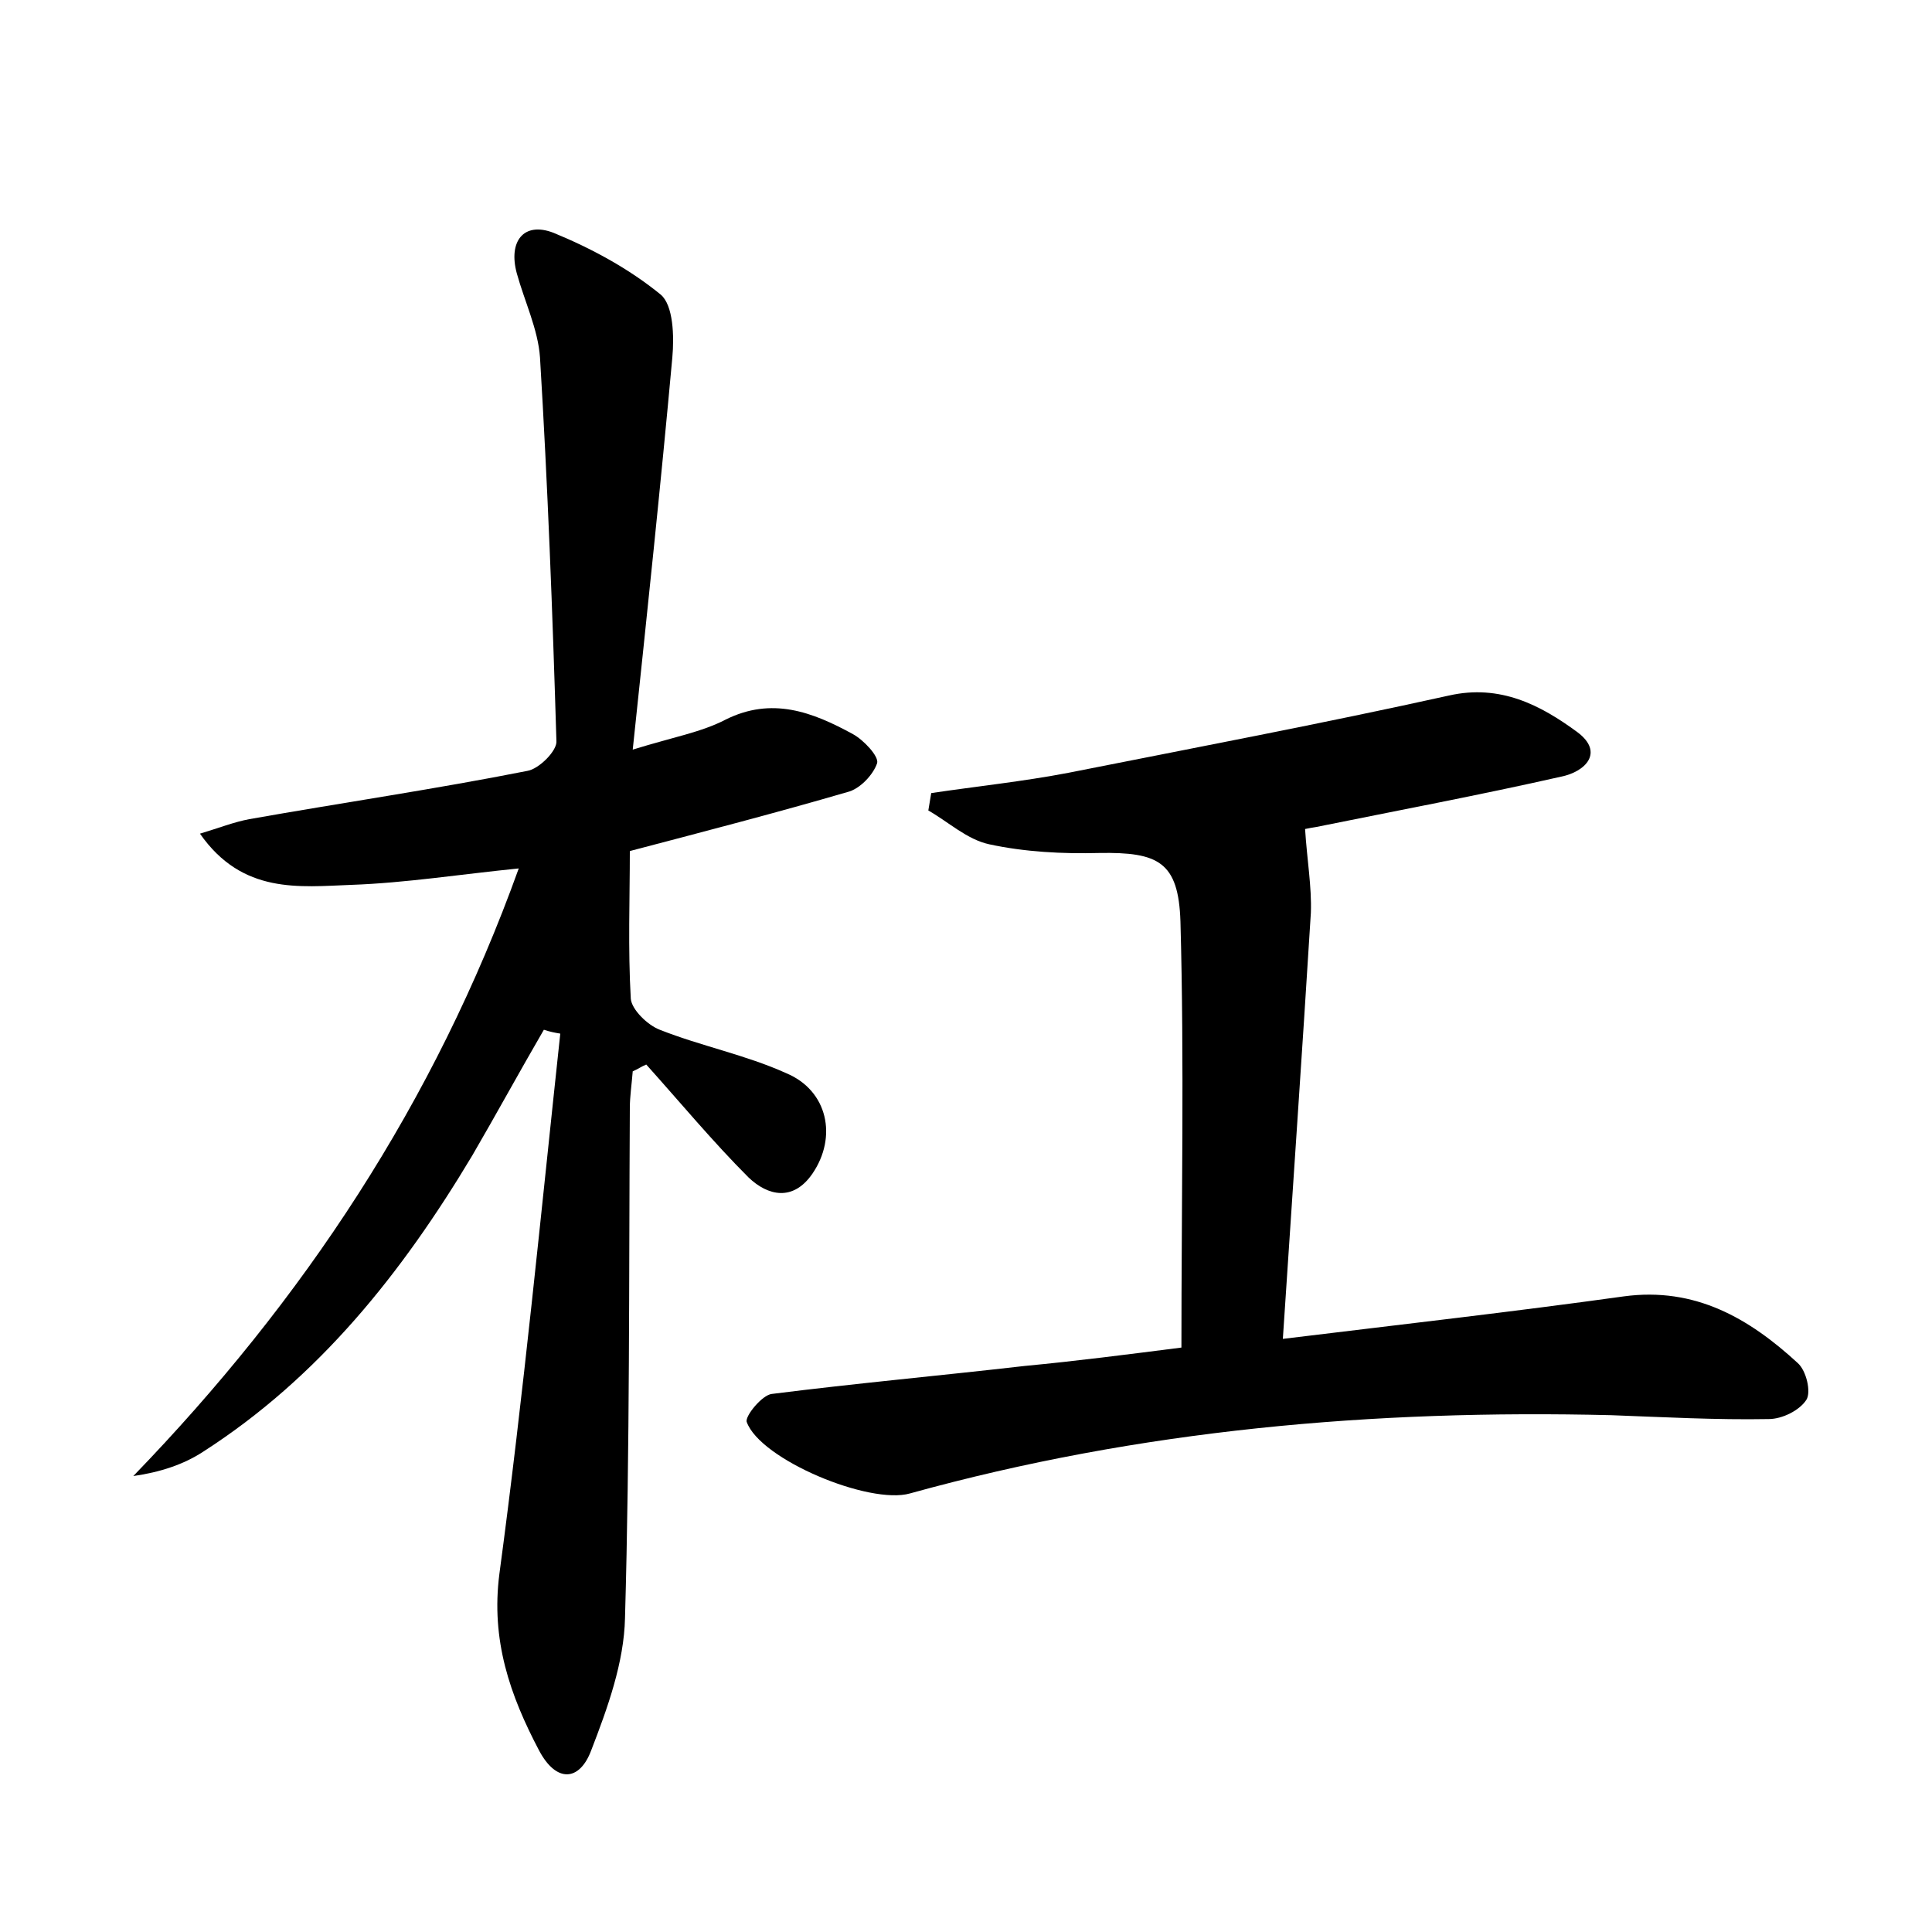 <?xml version="1.0" encoding="utf-8"?>
<!-- Generator: Adobe Illustrator 22.0.0, SVG Export Plug-In . SVG Version: 6.00 Build 0)  -->
<svg version="1.1" id="图层_1" xmlns="http://www.w3.org/2000/svg" xmlns:xlink="http://www.w3.org/1999/xlink" x="0px" y="0px"
	 viewBox="0 0 200 200" style="enable-background:new 0 0 200 200;" xml:space="preserve">
<style type="text/css">
	.st0{fill:#FFFFFF;}
</style>
<g>
	
	<path d="M65.5,77.6c4.2-1.3,7.1-1.8,9.6-3.1c4.8-2.4,9-0.8,13.2,1.5c1.1,0.6,2.7,2.3,2.5,3c-0.4,1.2-1.8,2.7-3.1,3
		c-7.2,2.1-14.5,4-22.5,6.1c0,4.9-0.2,10.1,0.1,15.3c0.1,1.1,1.7,2.7,3,3.2c4.3,1.7,8.9,2.6,13.1,4.5c4.3,1.8,5.3,6.6,2.7,10.4
		c-2,2.9-4.6,2.3-6.6,0.4c-3.7-3.7-7.1-7.8-10.6-11.7c-0.5,0.2-0.9,0.5-1.4,0.7c-0.1,1.3-0.3,2.6-0.3,3.8c-0.1,17.6,0,35.2-0.5,52.8
		c-0.1,4.6-1.8,9.3-3.5,13.7c-1.2,3.2-3.6,3.4-5.4,0c-3-5.7-5-11.4-4.1-18.3c2.5-18.6,4.3-37.3,6.3-55.9c-0.6-0.1-1.1-0.2-1.7-0.4
		c-2.5,4.3-4.9,8.7-7.4,13C41.6,131.8,33,142.6,21,150.3c-2,1.3-4.4,2.1-7.2,2.5c17.6-18.2,31.2-38.7,39.9-62.9
		c-6,0.6-11.7,1.5-17.3,1.7c-5.4,0.2-11.3,1-15.7-5.3c2-0.6,3.5-1.2,5.1-1.5c9.6-1.7,19.2-3.1,28.8-5c1.2-0.2,3.1-2.1,3-3.1
		c-0.4-13.3-0.9-26.5-1.7-39.7c-0.2-2.9-1.6-5.8-2.4-8.7c-0.9-3.3,0.7-5.4,3.8-4.2c3.9,1.6,7.8,3.7,11.1,6.4
		c1.3,1.1,1.4,4.3,1.2,6.5C68.4,50.2,67,63.4,65.5,77.6z"/>
	<path d="M122.3,139.5c0-15,0.3-29.5-0.1-44.1c-0.2-6.2-2.3-7.2-8.4-7.1c-3.8,0.1-7.7-0.1-11.4-0.9c-2.3-0.5-4.2-2.3-6.3-3.5
		c0.1-0.6,0.2-1.2,0.3-1.8c4.7-0.7,9.5-1.2,14.2-2.1c13.1-2.6,26.3-5.1,39.4-8c5.3-1.2,9.5,1,13.3,3.8c2.8,2.1,0.8,4.1-1.7,4.6
		c-8.4,1.9-16.9,3.5-25.3,5.2c-0.7,0.1-1.5,0.3-1.2,0.2c0.2,3.2,0.7,6,0.6,8.7c-0.9,14.5-1.9,28.9-2.9,44.1
		c12.3-1.5,23.8-2.8,35.3-4.4c7.4-1,13,2.3,18,6.9c0.9,0.8,1.4,3,0.9,3.8c-0.7,1.1-2.5,2-3.9,2c-5.4,0.1-10.9-0.2-16.3-0.4
		c-24.6-0.6-48.8,1.5-72.6,8.1c-4.2,1.2-15.5-3.5-16.9-7.4c-0.2-0.6,1.6-2.8,2.6-2.9c8.7-1.1,17.5-1.9,26.2-2.9
		C111.4,140.9,116.8,140.2,122.3,139.5z"/>
</g>
</svg>
